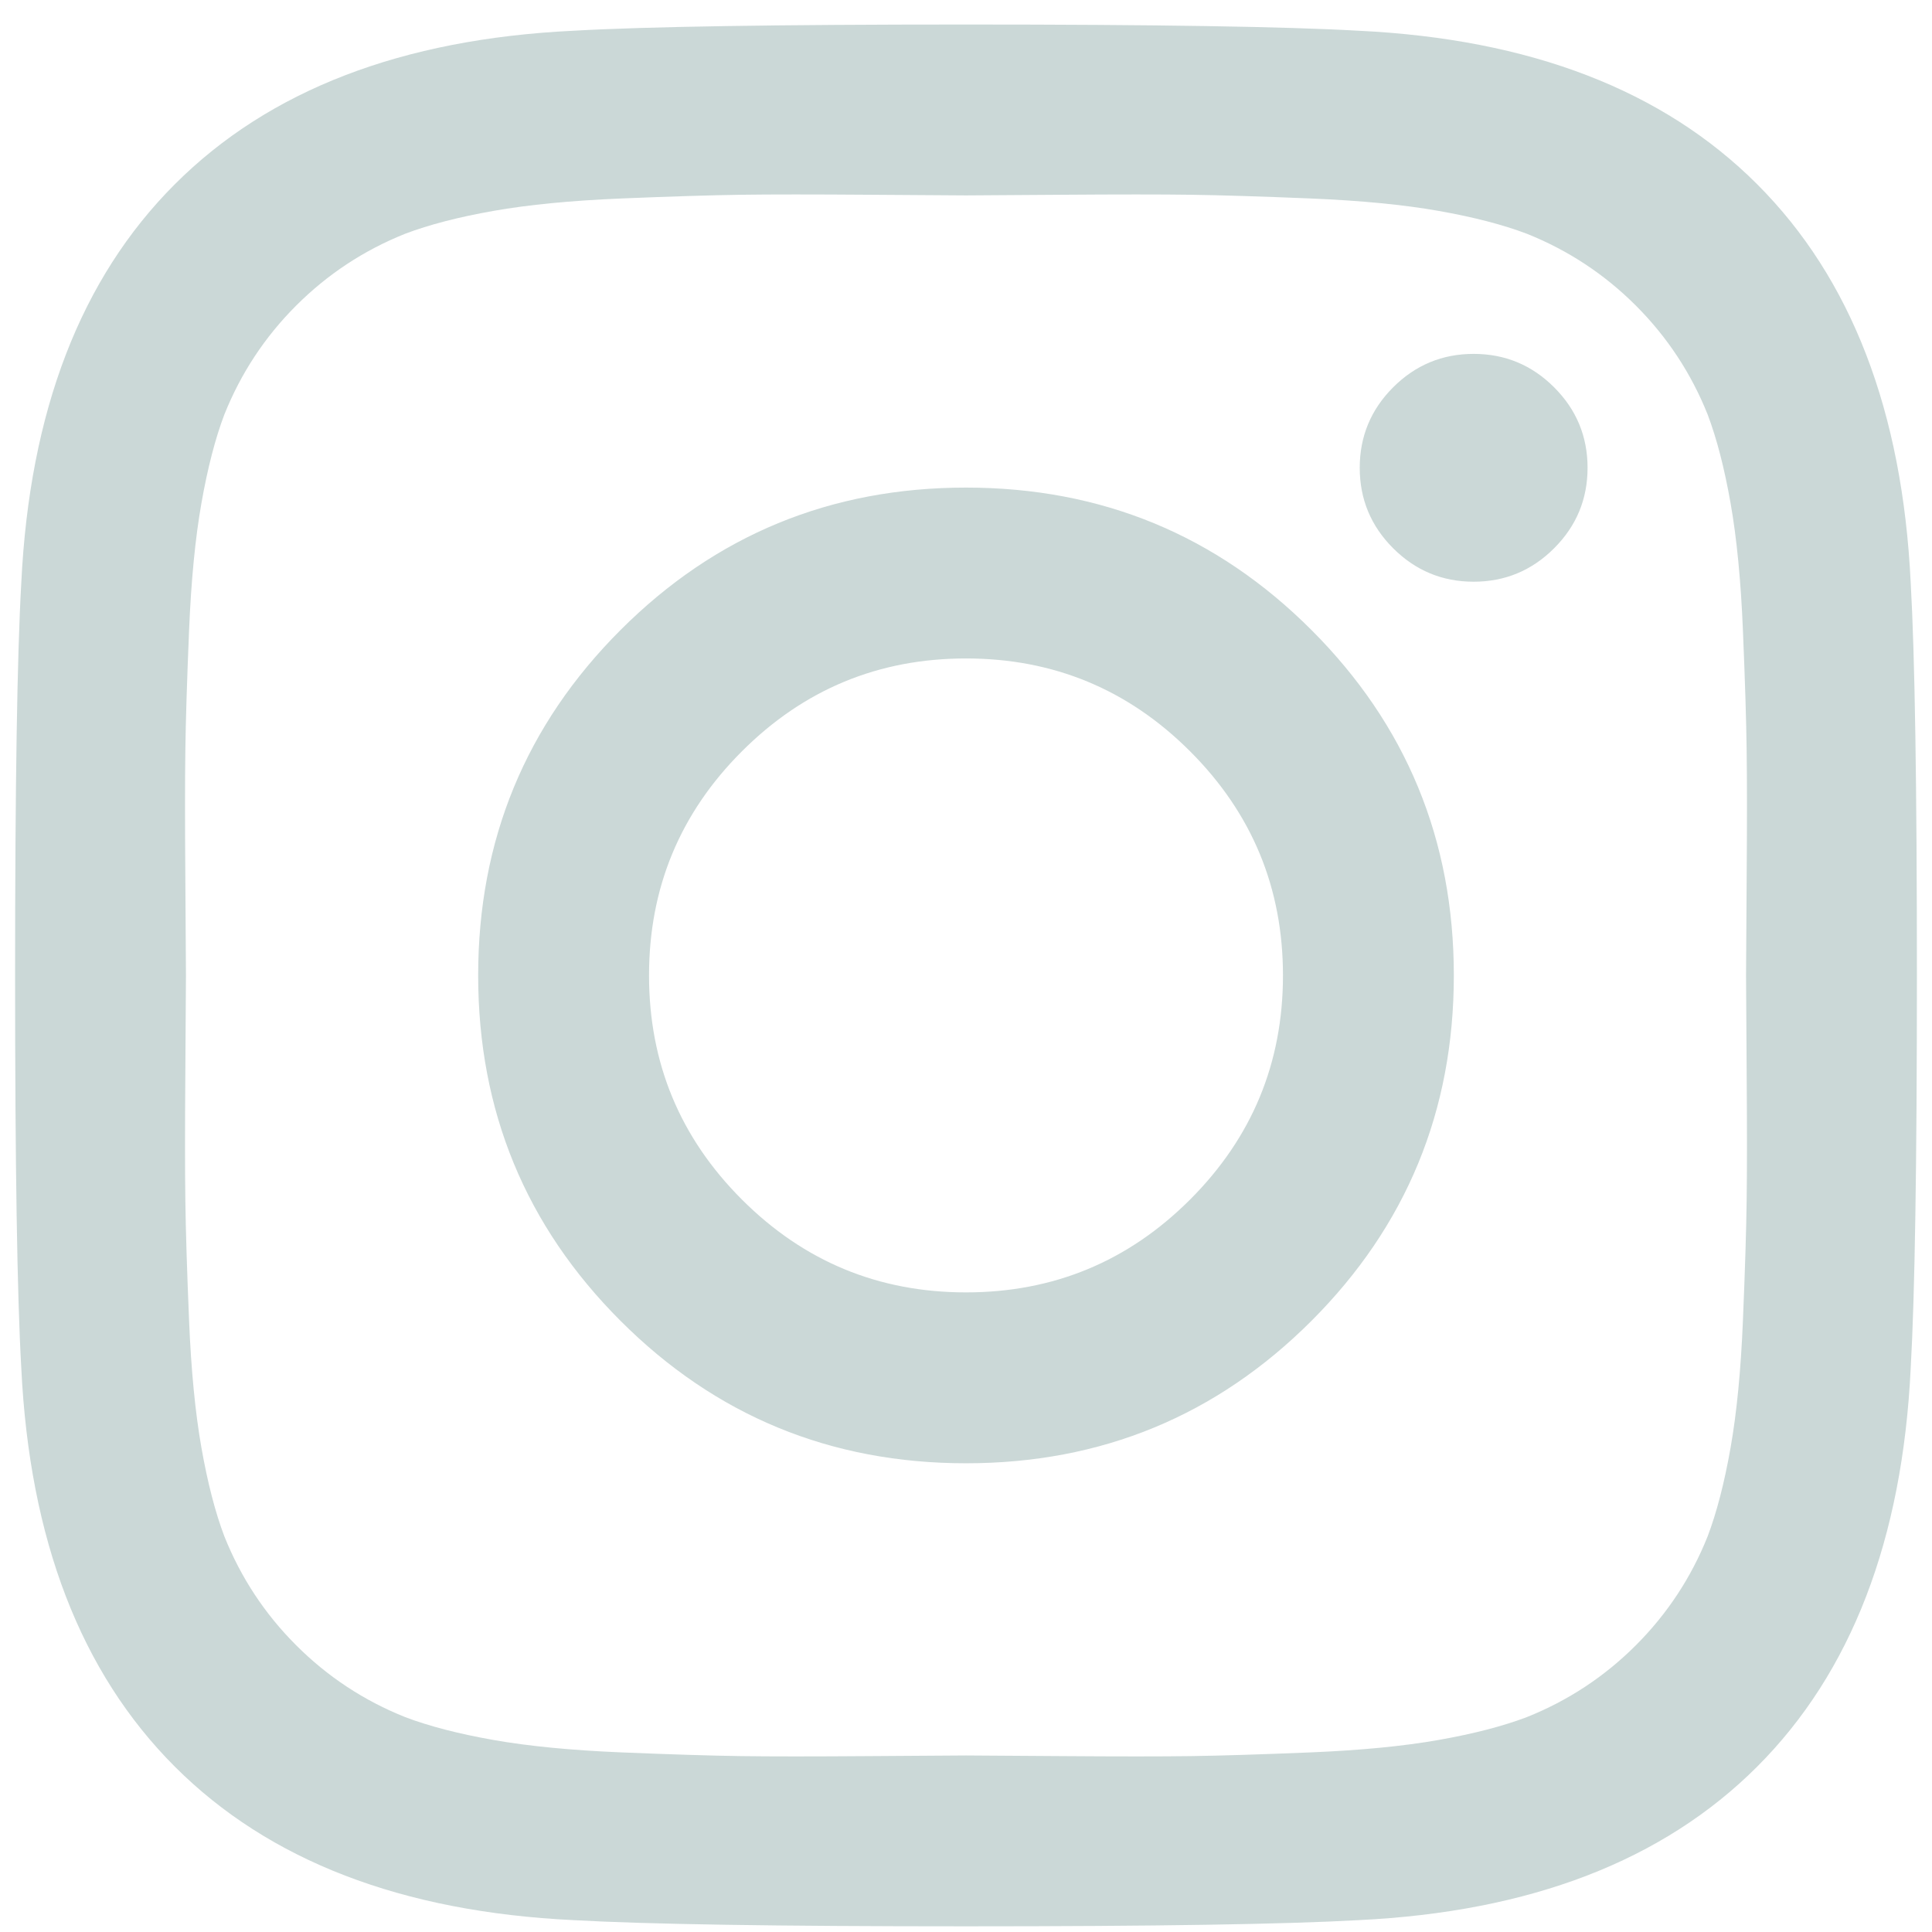 <svg width="64" height="64" viewBox="0 0 64 64" fill="none" xmlns="http://www.w3.org/2000/svg">
<path d="M42.5 32.312C42.5 29.414 41.475 26.939 39.424 24.889C37.373 22.838 34.898 21.812 32 21.812C29.102 21.812 26.627 22.838 24.576 24.889C22.525 26.939 21.5 29.414 21.5 32.312C21.5 35.211 22.525 37.685 24.576 39.736C26.627 41.787 29.102 42.812 32 42.812C34.898 42.812 37.373 41.787 39.424 39.736C41.475 37.685 42.5 35.211 42.5 32.312ZM48.16 32.312C48.16 36.797 46.588 40.611 43.443 43.756C40.299 46.9 36.484 48.473 32 48.473C27.516 48.473 23.701 46.9 20.557 43.756C17.412 40.611 15.84 36.797 15.84 32.312C15.84 27.828 17.412 24.014 20.557 20.869C23.701 17.725 27.516 16.152 32 16.152C36.484 16.152 40.299 17.725 43.443 20.869C46.588 24.014 48.16 27.828 48.16 32.312ZM52.59 15.496C52.59 16.535 52.221 17.424 51.482 18.162C50.744 18.9 49.855 19.27 48.816 19.27C47.777 19.27 46.889 18.9 46.15 18.162C45.412 17.424 45.043 16.535 45.043 15.496C45.043 14.457 45.412 13.568 46.15 12.83C46.889 12.092 47.777 11.723 48.816 11.723C49.855 11.723 50.744 12.092 51.482 12.83C52.221 13.568 52.59 14.457 52.59 15.496ZM32 6.473C31.809 6.473 30.763 6.466 28.862 6.452C26.962 6.438 25.52 6.438 24.535 6.452C23.551 6.466 22.231 6.507 20.577 6.575C18.923 6.644 17.515 6.78 16.352 6.985C15.19 7.19 14.213 7.443 13.42 7.744C12.053 8.291 10.85 9.084 9.811 10.123C8.771 11.162 7.979 12.365 7.432 13.732C7.131 14.525 6.878 15.503 6.673 16.665C6.468 17.827 6.331 19.235 6.263 20.89C6.194 22.544 6.153 23.863 6.14 24.848C6.126 25.832 6.126 27.274 6.14 29.175C6.153 31.075 6.16 32.121 6.16 32.312C6.16 32.504 6.153 33.55 6.14 35.45C6.126 37.351 6.126 38.793 6.14 39.777C6.153 40.762 6.194 42.081 6.263 43.735C6.331 45.39 6.468 46.798 6.673 47.96C6.878 49.122 7.131 50.1 7.432 50.893C7.979 52.26 8.771 53.463 9.811 54.502C10.85 55.541 12.053 56.334 13.42 56.881C14.213 57.182 15.19 57.435 16.352 57.64C17.515 57.845 18.923 57.981 20.577 58.05C22.231 58.118 23.551 58.159 24.535 58.173C25.52 58.187 26.962 58.187 28.862 58.173C30.763 58.159 31.809 58.152 32 58.152C32.191 58.152 33.237 58.159 35.138 58.173C37.038 58.187 38.48 58.187 39.465 58.173C40.449 58.159 41.769 58.118 43.423 58.05C45.077 57.981 46.485 57.845 47.648 57.64C48.81 57.435 49.787 57.182 50.58 56.881C51.947 56.334 53.15 55.541 54.19 54.502C55.228 53.463 56.022 52.26 56.568 50.893C56.869 50.1 57.122 49.122 57.327 47.96C57.532 46.798 57.669 45.39 57.737 43.735C57.806 42.081 57.847 40.762 57.86 39.777C57.874 38.793 57.874 37.351 57.86 35.45C57.847 33.55 57.84 32.504 57.84 32.312C57.84 32.121 57.847 31.075 57.86 29.175C57.874 27.274 57.874 25.832 57.86 24.848C57.847 23.863 57.806 22.544 57.737 20.89C57.669 19.235 57.532 17.827 57.327 16.665C57.122 15.503 56.869 14.525 56.568 13.732C56.022 12.365 55.228 11.162 54.19 10.123C53.15 9.084 51.947 8.291 50.58 7.744C49.787 7.443 48.81 7.19 47.648 6.985C46.485 6.78 45.077 6.644 43.423 6.575C41.769 6.507 40.449 6.466 39.465 6.452C38.48 6.438 37.038 6.438 35.138 6.452C33.237 6.466 32.191 6.473 32 6.473ZM63.5 32.312C63.5 38.574 63.432 42.908 63.295 45.315C63.022 51.002 61.326 55.404 58.209 58.522C55.092 61.639 50.69 63.334 45.002 63.607C42.596 63.744 38.262 63.812 32 63.812C25.738 63.812 21.404 63.744 18.998 63.607C13.31 63.334 8.908 61.639 5.791 58.522C2.674 55.404 0.979 51.002 0.705 45.315C0.568 42.908 0.5 38.574 0.5 32.312C0.5 26.051 0.568 21.717 0.705 19.311C0.979 13.623 2.674 9.221 5.791 6.104C8.908 2.986 13.31 1.291 18.998 1.018C21.404 0.881 25.738 0.812 32 0.812C38.262 0.812 42.596 0.881 45.002 1.018C50.69 1.291 55.092 2.986 58.209 6.104C61.326 9.221 63.022 13.623 63.295 19.311C63.432 21.717 63.5 26.051 63.5 32.312Z" fill="#CBD8D7"/>
</svg>
